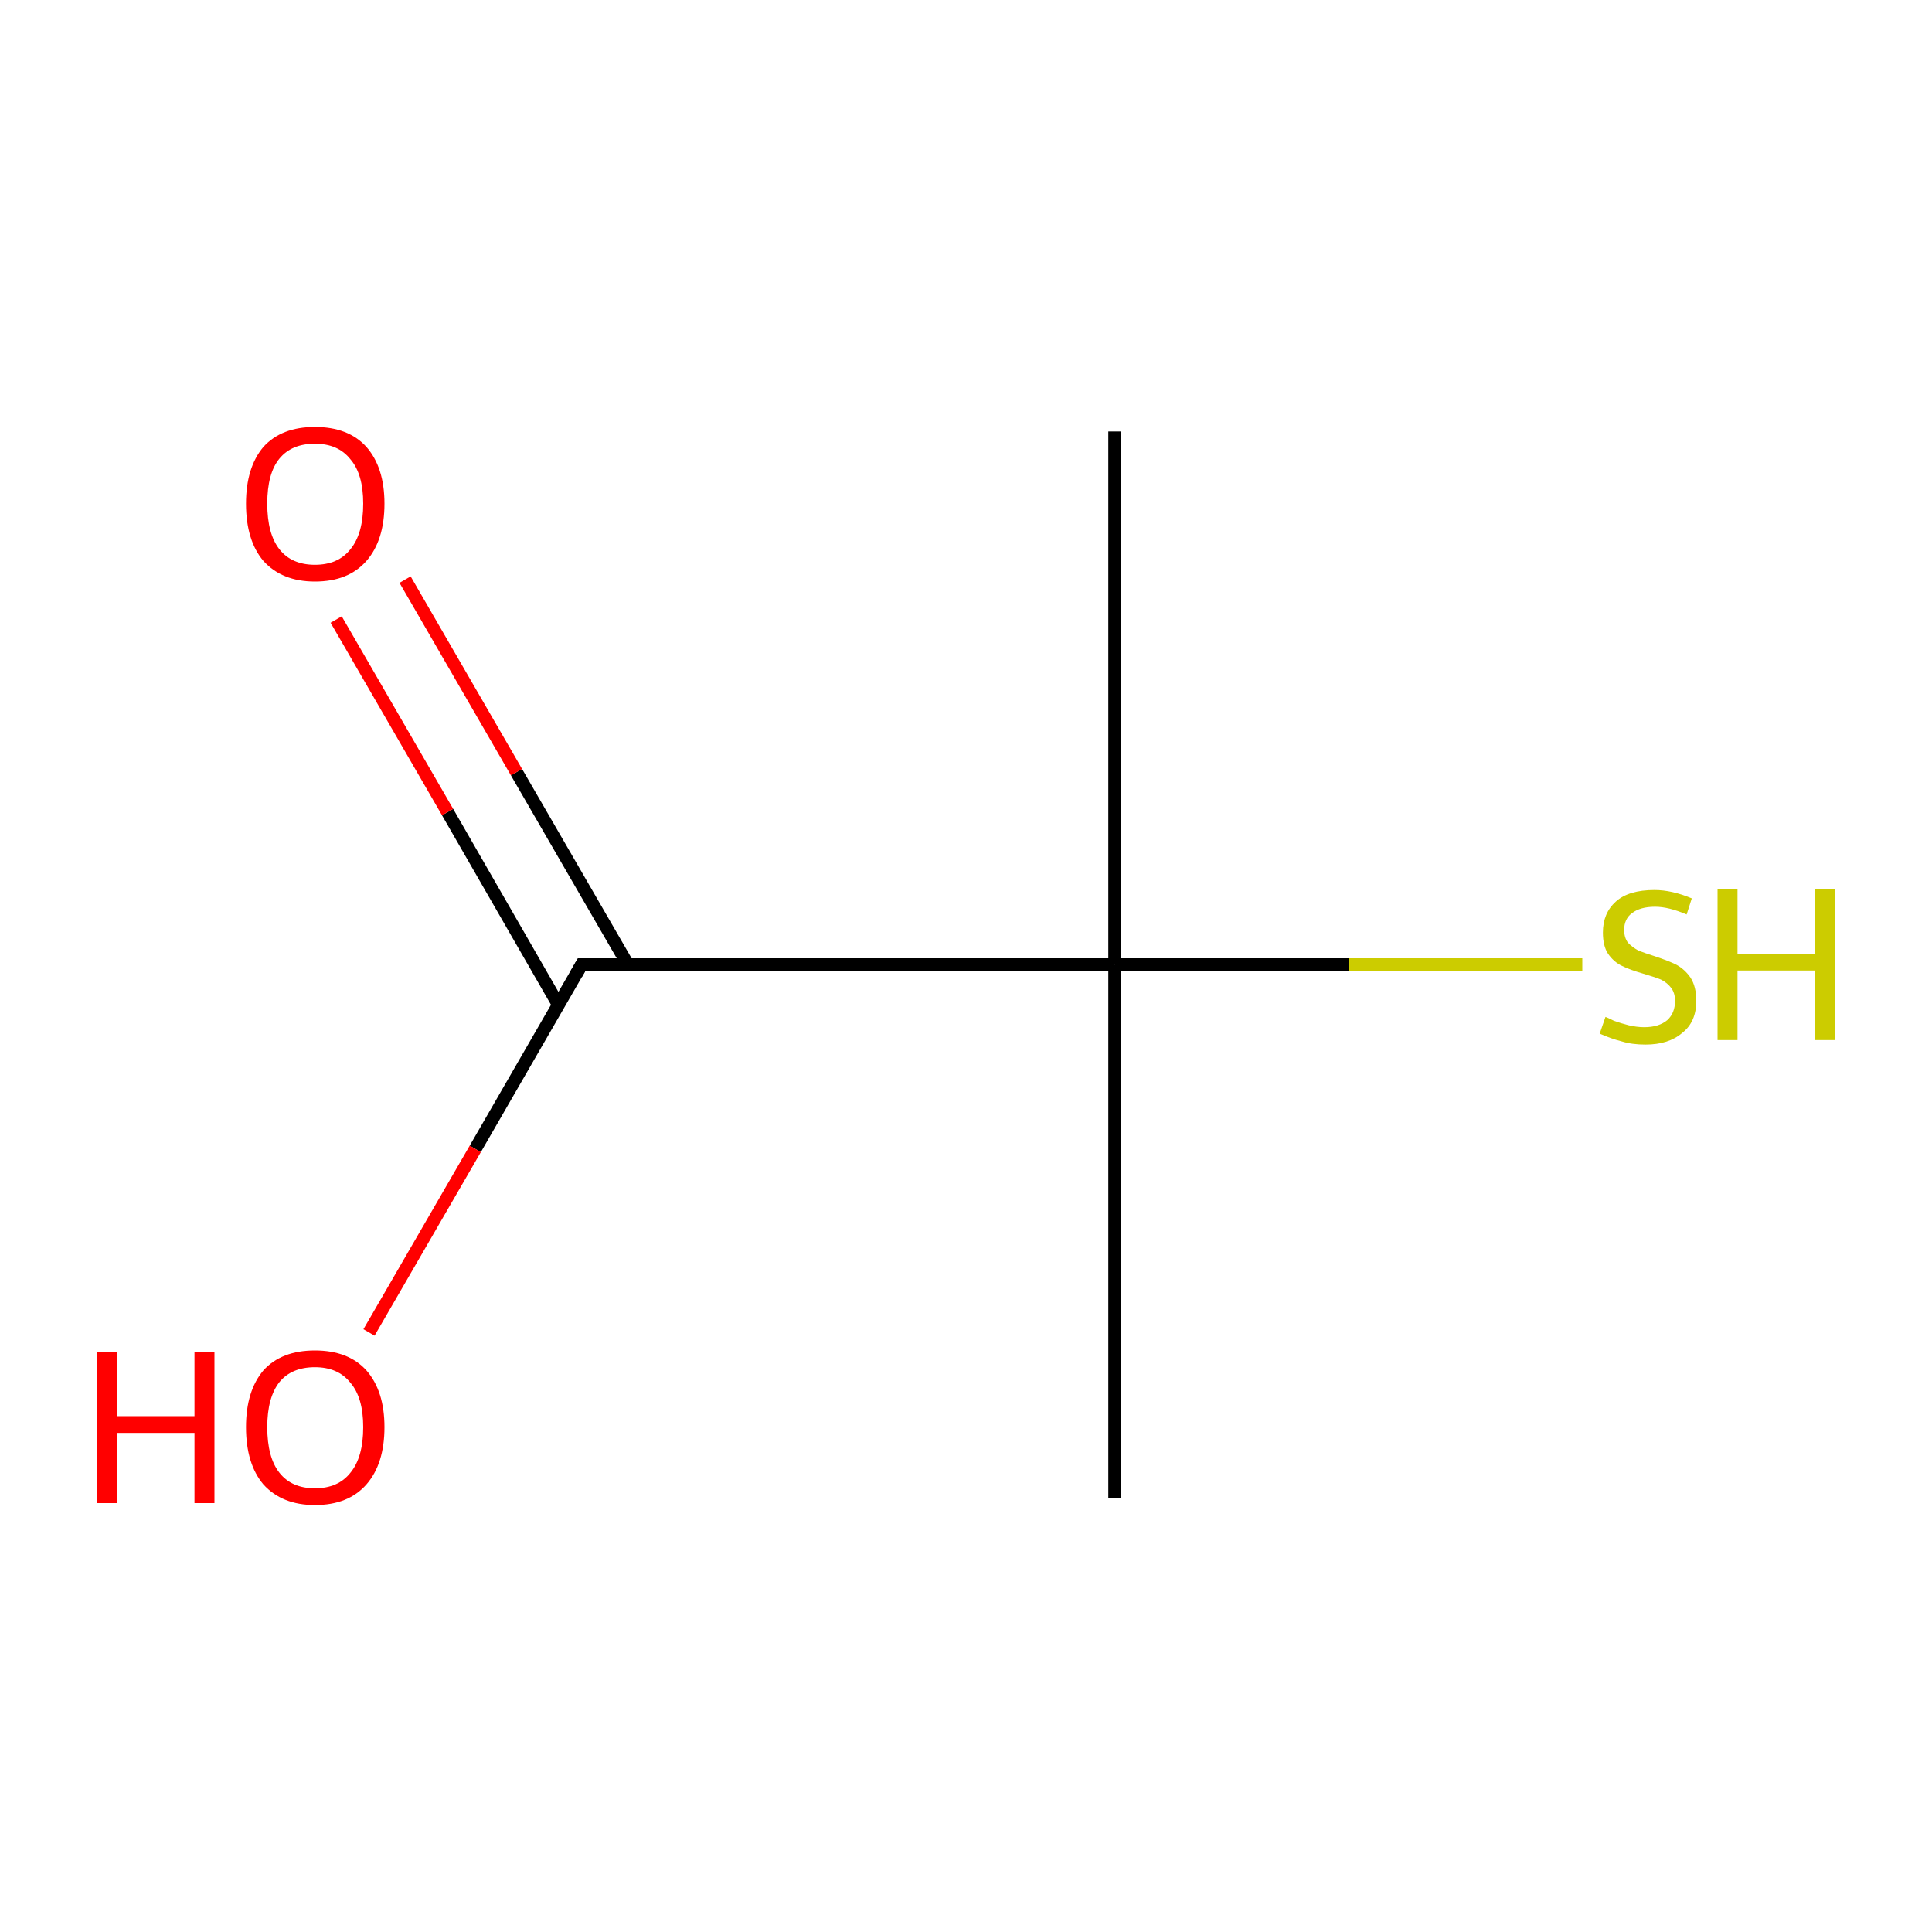<?xml version='1.0' encoding='iso-8859-1'?>
<svg version='1.1' baseProfile='full'
              xmlns='http://www.w3.org/2000/svg'
                      xmlns:rdkit='http://www.rdkit.org/xml'
                      xmlns:xlink='http://www.w3.org/1999/xlink'
                  xml:space='preserve'
width='300px' height='300px' viewBox='0 0 300 300'>
<!-- END OF HEADER -->
<rect style='opacity:1.0;fill:#FFFFFF;stroke:none' width='300.0' height='300.0' x='0.0' y='0.0'> </rect>
<path class='bond-0 atom-0 atom-1' d='M 173.1,67.0 L 173.1,149.8' style='fill:none;fill-rule:evenodd;stroke:#000000;stroke-width:2.0px;stroke-linecap:butt;stroke-linejoin:miter;stroke-opacity:1' />
<path class='bond-1 atom-1 atom-2' d='M 173.1,149.8 L 173.1,232.6' style='fill:none;fill-rule:evenodd;stroke:#000000;stroke-width:2.0px;stroke-linecap:butt;stroke-linejoin:miter;stroke-opacity:1' />
<path class='bond-2 atom-1 atom-3' d='M 173.1,149.8 L 209.4,149.8' style='fill:none;fill-rule:evenodd;stroke:#000000;stroke-width:2.0px;stroke-linecap:butt;stroke-linejoin:miter;stroke-opacity:1' />
<path class='bond-2 atom-1 atom-3' d='M 209.4,149.8 L 245.7,149.8' style='fill:none;fill-rule:evenodd;stroke:#CCCC00;stroke-width:2.0px;stroke-linecap:butt;stroke-linejoin:miter;stroke-opacity:1' />
<path class='bond-3 atom-1 atom-4' d='M 173.1,149.8 L 90.3,149.8' style='fill:none;fill-rule:evenodd;stroke:#000000;stroke-width:2.0px;stroke-linecap:butt;stroke-linejoin:miter;stroke-opacity:1' />
<path class='bond-4 atom-4 atom-5' d='M 97.5,149.8 L 80.2,119.9' style='fill:none;fill-rule:evenodd;stroke:#000000;stroke-width:2.0px;stroke-linecap:butt;stroke-linejoin:miter;stroke-opacity:1' />
<path class='bond-4 atom-4 atom-5' d='M 80.2,119.9 L 62.9,90.0' style='fill:none;fill-rule:evenodd;stroke:#FF0000;stroke-width:2.0px;stroke-linecap:butt;stroke-linejoin:miter;stroke-opacity:1' />
<path class='bond-4 atom-4 atom-5' d='M 86.7,156.0 L 69.5,126.1' style='fill:none;fill-rule:evenodd;stroke:#000000;stroke-width:2.0px;stroke-linecap:butt;stroke-linejoin:miter;stroke-opacity:1' />
<path class='bond-4 atom-4 atom-5' d='M 69.5,126.1 L 52.2,96.2' style='fill:none;fill-rule:evenodd;stroke:#FF0000;stroke-width:2.0px;stroke-linecap:butt;stroke-linejoin:miter;stroke-opacity:1' />
<path class='bond-5 atom-4 atom-6' d='M 90.3,149.8 L 73.8,178.4' style='fill:none;fill-rule:evenodd;stroke:#000000;stroke-width:2.0px;stroke-linecap:butt;stroke-linejoin:miter;stroke-opacity:1' />
<path class='bond-5 atom-4 atom-6' d='M 73.8,178.4 L 57.3,206.9' style='fill:none;fill-rule:evenodd;stroke:#FF0000;stroke-width:2.0px;stroke-linecap:butt;stroke-linejoin:miter;stroke-opacity:1' />
<path d='M 94.5,149.8 L 90.3,149.8 L 89.5,151.2' style='fill:none;stroke:#000000;stroke-width:2.0px;stroke-linecap:butt;stroke-linejoin:miter;stroke-miterlimit:10;stroke-opacity:1;' />
<path class='atom-3' d='M 249.3 157.9
Q 249.6 158.0, 250.6 158.5
Q 251.7 158.9, 252.9 159.2
Q 254.2 159.5, 255.3 159.5
Q 257.6 159.5, 258.9 158.4
Q 260.1 157.3, 260.1 155.4
Q 260.1 154.2, 259.5 153.4
Q 258.9 152.6, 257.9 152.1
Q 256.9 151.7, 255.2 151.2
Q 253.1 150.6, 251.9 150.0
Q 250.6 149.4, 249.7 148.1
Q 248.9 146.9, 248.9 144.8
Q 248.9 141.8, 250.9 140.0
Q 252.9 138.2, 256.9 138.2
Q 259.6 138.2, 262.7 139.5
L 261.9 142.0
Q 259.1 140.8, 257.0 140.8
Q 254.7 140.8, 253.4 141.8
Q 252.2 142.7, 252.2 144.4
Q 252.2 145.6, 252.8 146.4
Q 253.5 147.1, 254.4 147.6
Q 255.4 148.0, 257.0 148.5
Q 259.1 149.2, 260.3 149.8
Q 261.6 150.5, 262.5 151.8
Q 263.4 153.2, 263.4 155.4
Q 263.4 158.7, 261.2 160.4
Q 259.1 162.2, 255.5 162.2
Q 253.4 162.2, 251.8 161.7
Q 250.2 161.3, 248.4 160.5
L 249.3 157.9
' fill='#CCCC00'/>
<path class='atom-3' d='M 266.7 138.1
L 269.8 138.1
L 269.8 148.1
L 281.8 148.1
L 281.8 138.1
L 285.0 138.1
L 285.0 161.5
L 281.8 161.5
L 281.8 150.7
L 269.8 150.7
L 269.8 161.5
L 266.7 161.5
L 266.7 138.1
' fill='#CCCC00'/>
<path class='atom-5' d='M 38.2 78.2
Q 38.2 72.6, 40.9 69.4
Q 43.7 66.3, 48.9 66.3
Q 54.1 66.3, 56.9 69.4
Q 59.7 72.6, 59.7 78.2
Q 59.7 83.9, 56.9 87.1
Q 54.1 90.3, 48.9 90.3
Q 43.8 90.3, 40.9 87.1
Q 38.2 83.9, 38.2 78.2
M 48.9 87.7
Q 52.5 87.7, 54.4 85.3
Q 56.4 82.9, 56.4 78.2
Q 56.4 73.6, 54.4 71.3
Q 52.5 68.9, 48.9 68.9
Q 45.3 68.9, 43.4 71.2
Q 41.5 73.5, 41.5 78.2
Q 41.5 82.9, 43.4 85.3
Q 45.3 87.7, 48.9 87.7
' fill='#FF0000'/>
<path class='atom-6' d='M 15.0 209.9
L 18.2 209.9
L 18.2 219.9
L 30.2 219.9
L 30.2 209.9
L 33.3 209.9
L 33.3 233.4
L 30.2 233.4
L 30.2 222.5
L 18.2 222.5
L 18.2 233.4
L 15.0 233.4
L 15.0 209.9
' fill='#FF0000'/>
<path class='atom-6' d='M 38.2 221.6
Q 38.2 216.0, 40.9 212.8
Q 43.7 209.7, 48.9 209.7
Q 54.1 209.7, 56.9 212.8
Q 59.7 216.0, 59.7 221.6
Q 59.7 227.3, 56.9 230.5
Q 54.1 233.7, 48.9 233.7
Q 43.8 233.7, 40.9 230.5
Q 38.2 227.3, 38.2 221.6
M 48.9 231.1
Q 52.5 231.1, 54.4 228.7
Q 56.4 226.3, 56.4 221.6
Q 56.4 217.0, 54.4 214.7
Q 52.5 212.3, 48.9 212.3
Q 45.3 212.3, 43.4 214.6
Q 41.5 217.0, 41.5 221.6
Q 41.5 226.3, 43.4 228.7
Q 45.3 231.1, 48.9 231.1
' fill='#FF0000'/>
</svg>
